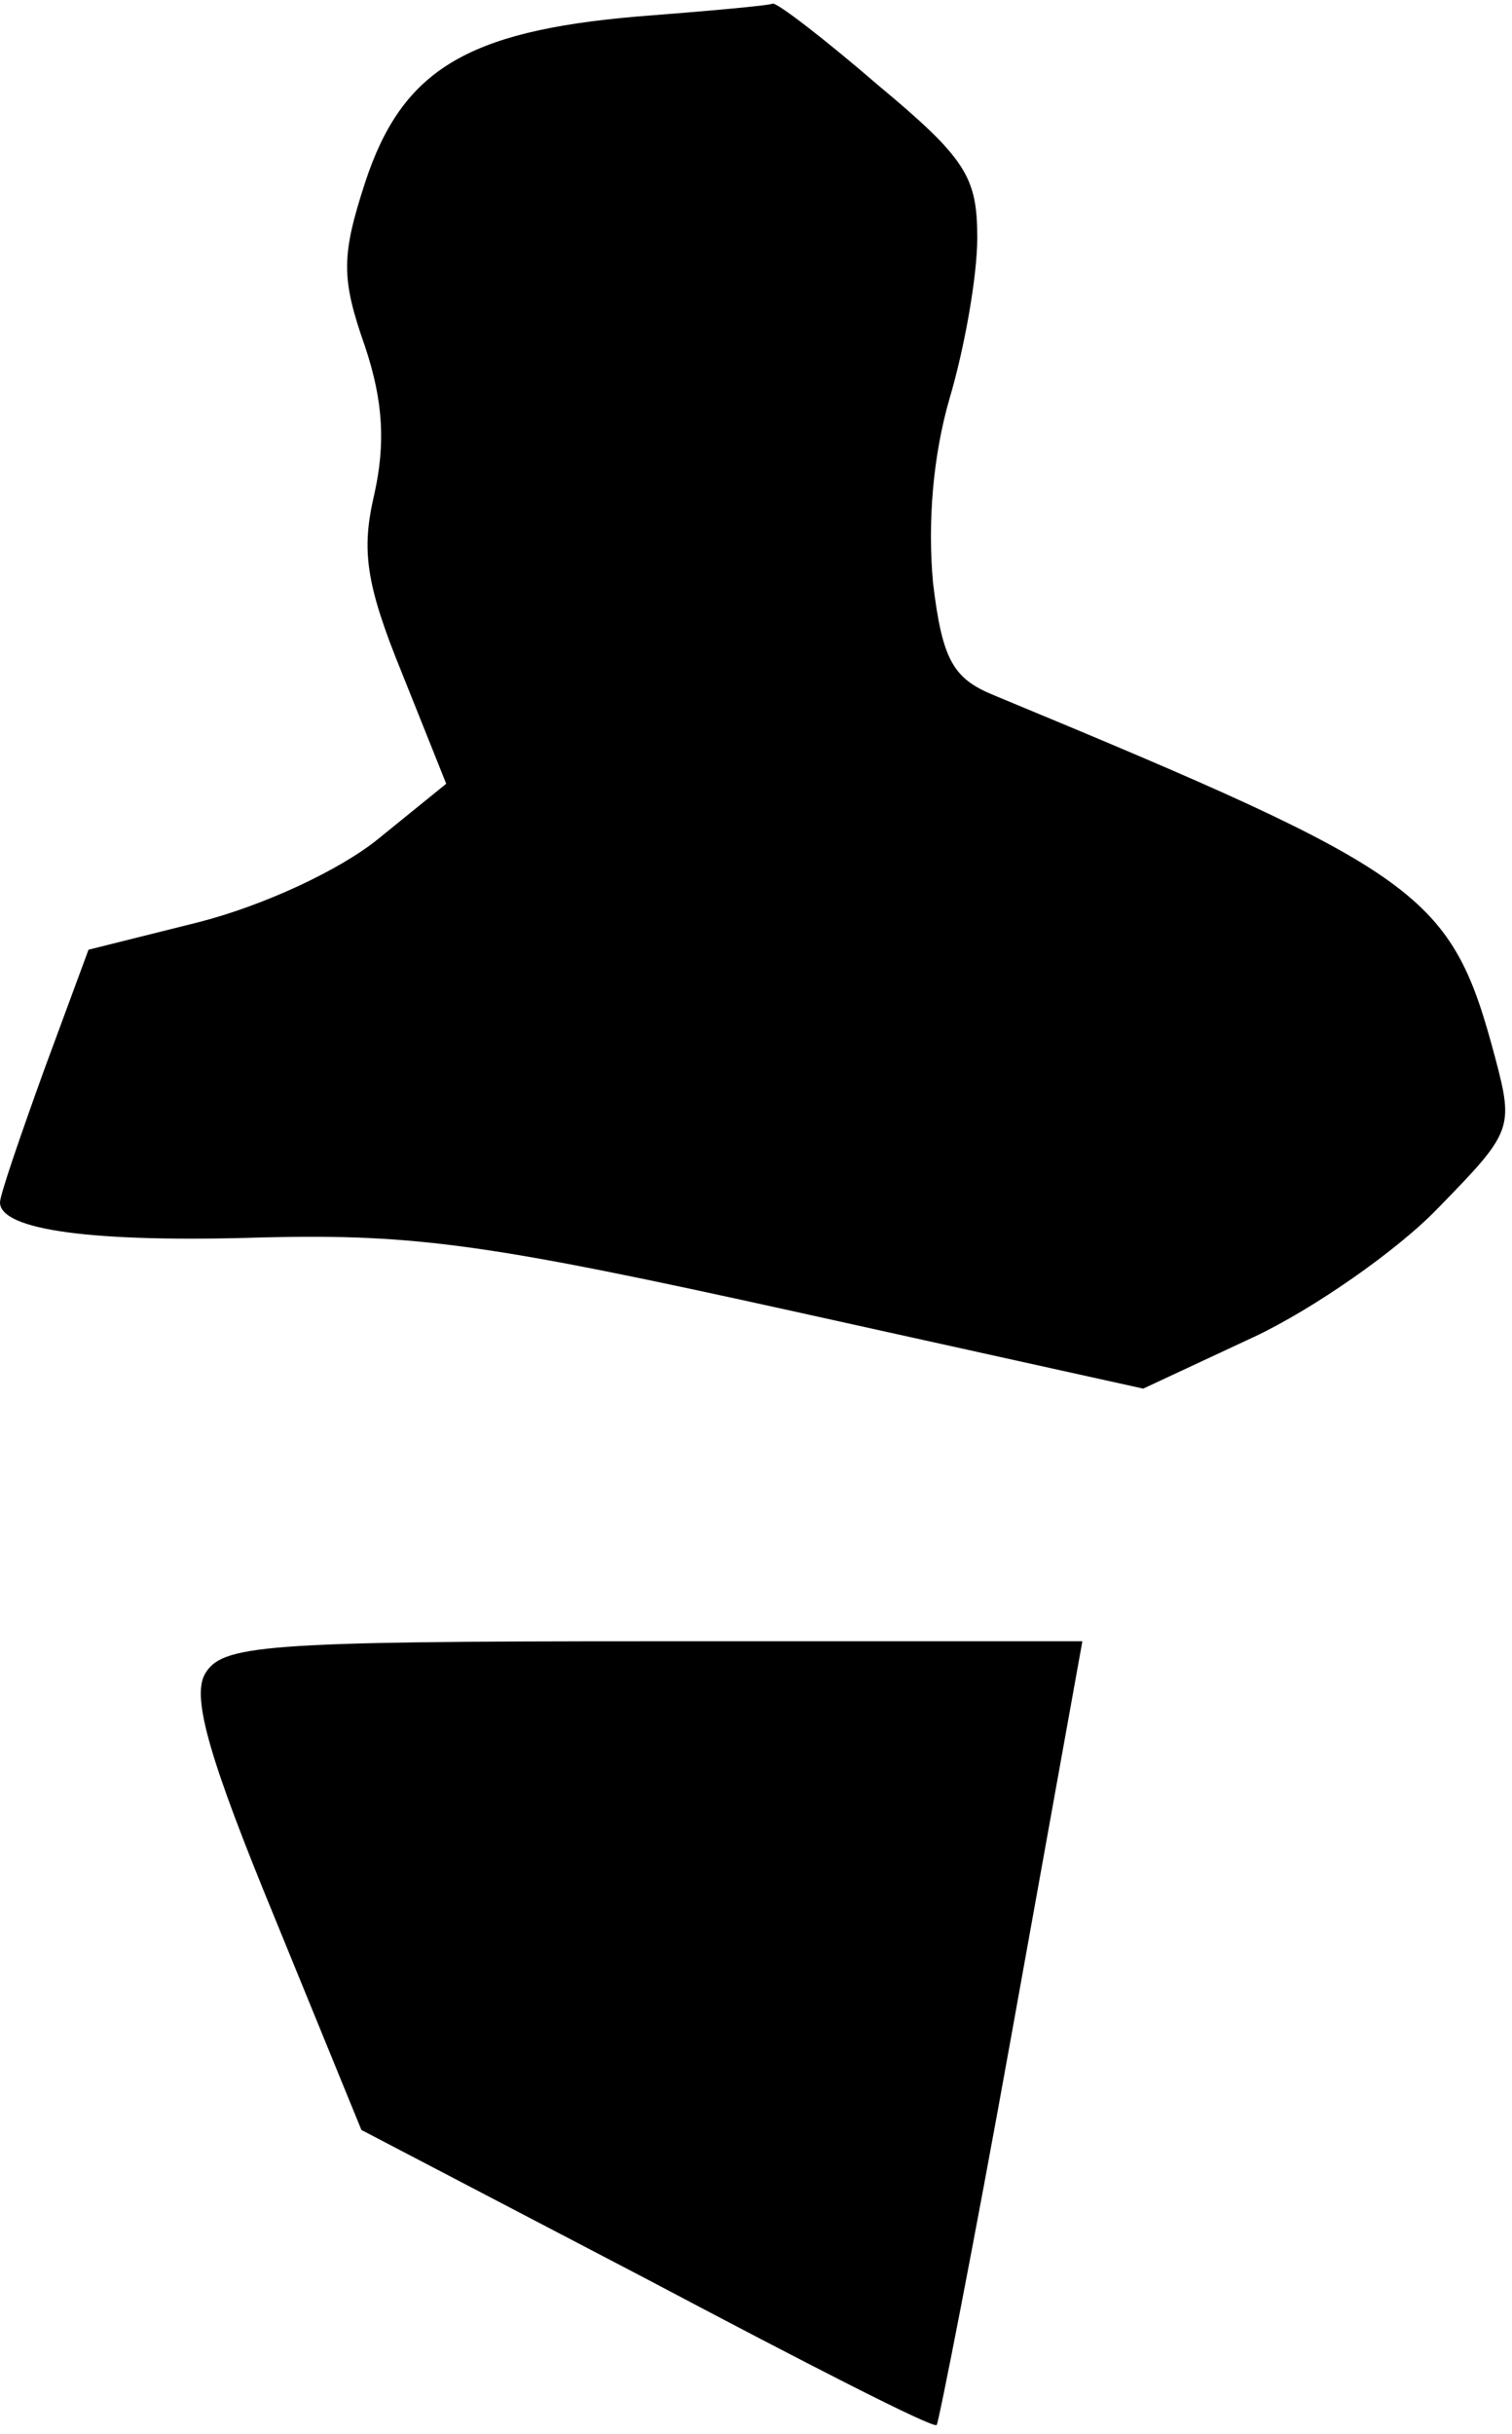<?xml version="1.0" standalone="no"?>
<!DOCTYPE svg PUBLIC "-//W3C//DTD SVG 20010904//EN"
 "http://www.w3.org/TR/2001/REC-SVG-20010904/DTD/svg10.dtd">
<svg version="1.0" xmlns="http://www.w3.org/2000/svg"
 width="82pt" height="132pt" viewBox="0 0 82 132"
 preserveAspectRatio="xMidYMid meet">
<g transform="translate(0,132) scale(0.1,-0.1)"
fill="#000000" stroke="none">
<path fill="#000000" stroke="none" d="M345 1311 c-92 -8 -127 -29 -147 -90
-13 -40 -13 -52 0 -89 10 -30 11 -53 5 -80 -7 -30 -5 -48 15 -97 l24 -60 -37
-30 c-21 -17 -62 -36 -97 -45 l-60 -15 -24 -65 c-13 -36 -24 -68 -24 -72 0
-15 50 -22 143 -19 83 2 124 -4 287 -40 l190 -42 60 28 c32 15 78 47 100 70
40 41 41 43 31 81 -24 90 -38 100 -272 197 -22 9 -28 19 -33 61 -3 33 0 69 9
100 8 27 15 66 15 87 0 33 -6 43 -54 83 -29 25 -55 45 -57 44 -2 -1 -35 -4
-74 -7z"/>
<path fill="#000000" stroke="none" d="M111 412 c-7 -13 3 -47 38 -132 l47
-115 155 -81 c85 -45 155 -81 157 -79 1 1 20 97 41 214 l38 211 -233 0 c-213
0 -234 -2 -243 -18z"/>
</g>
</svg>
